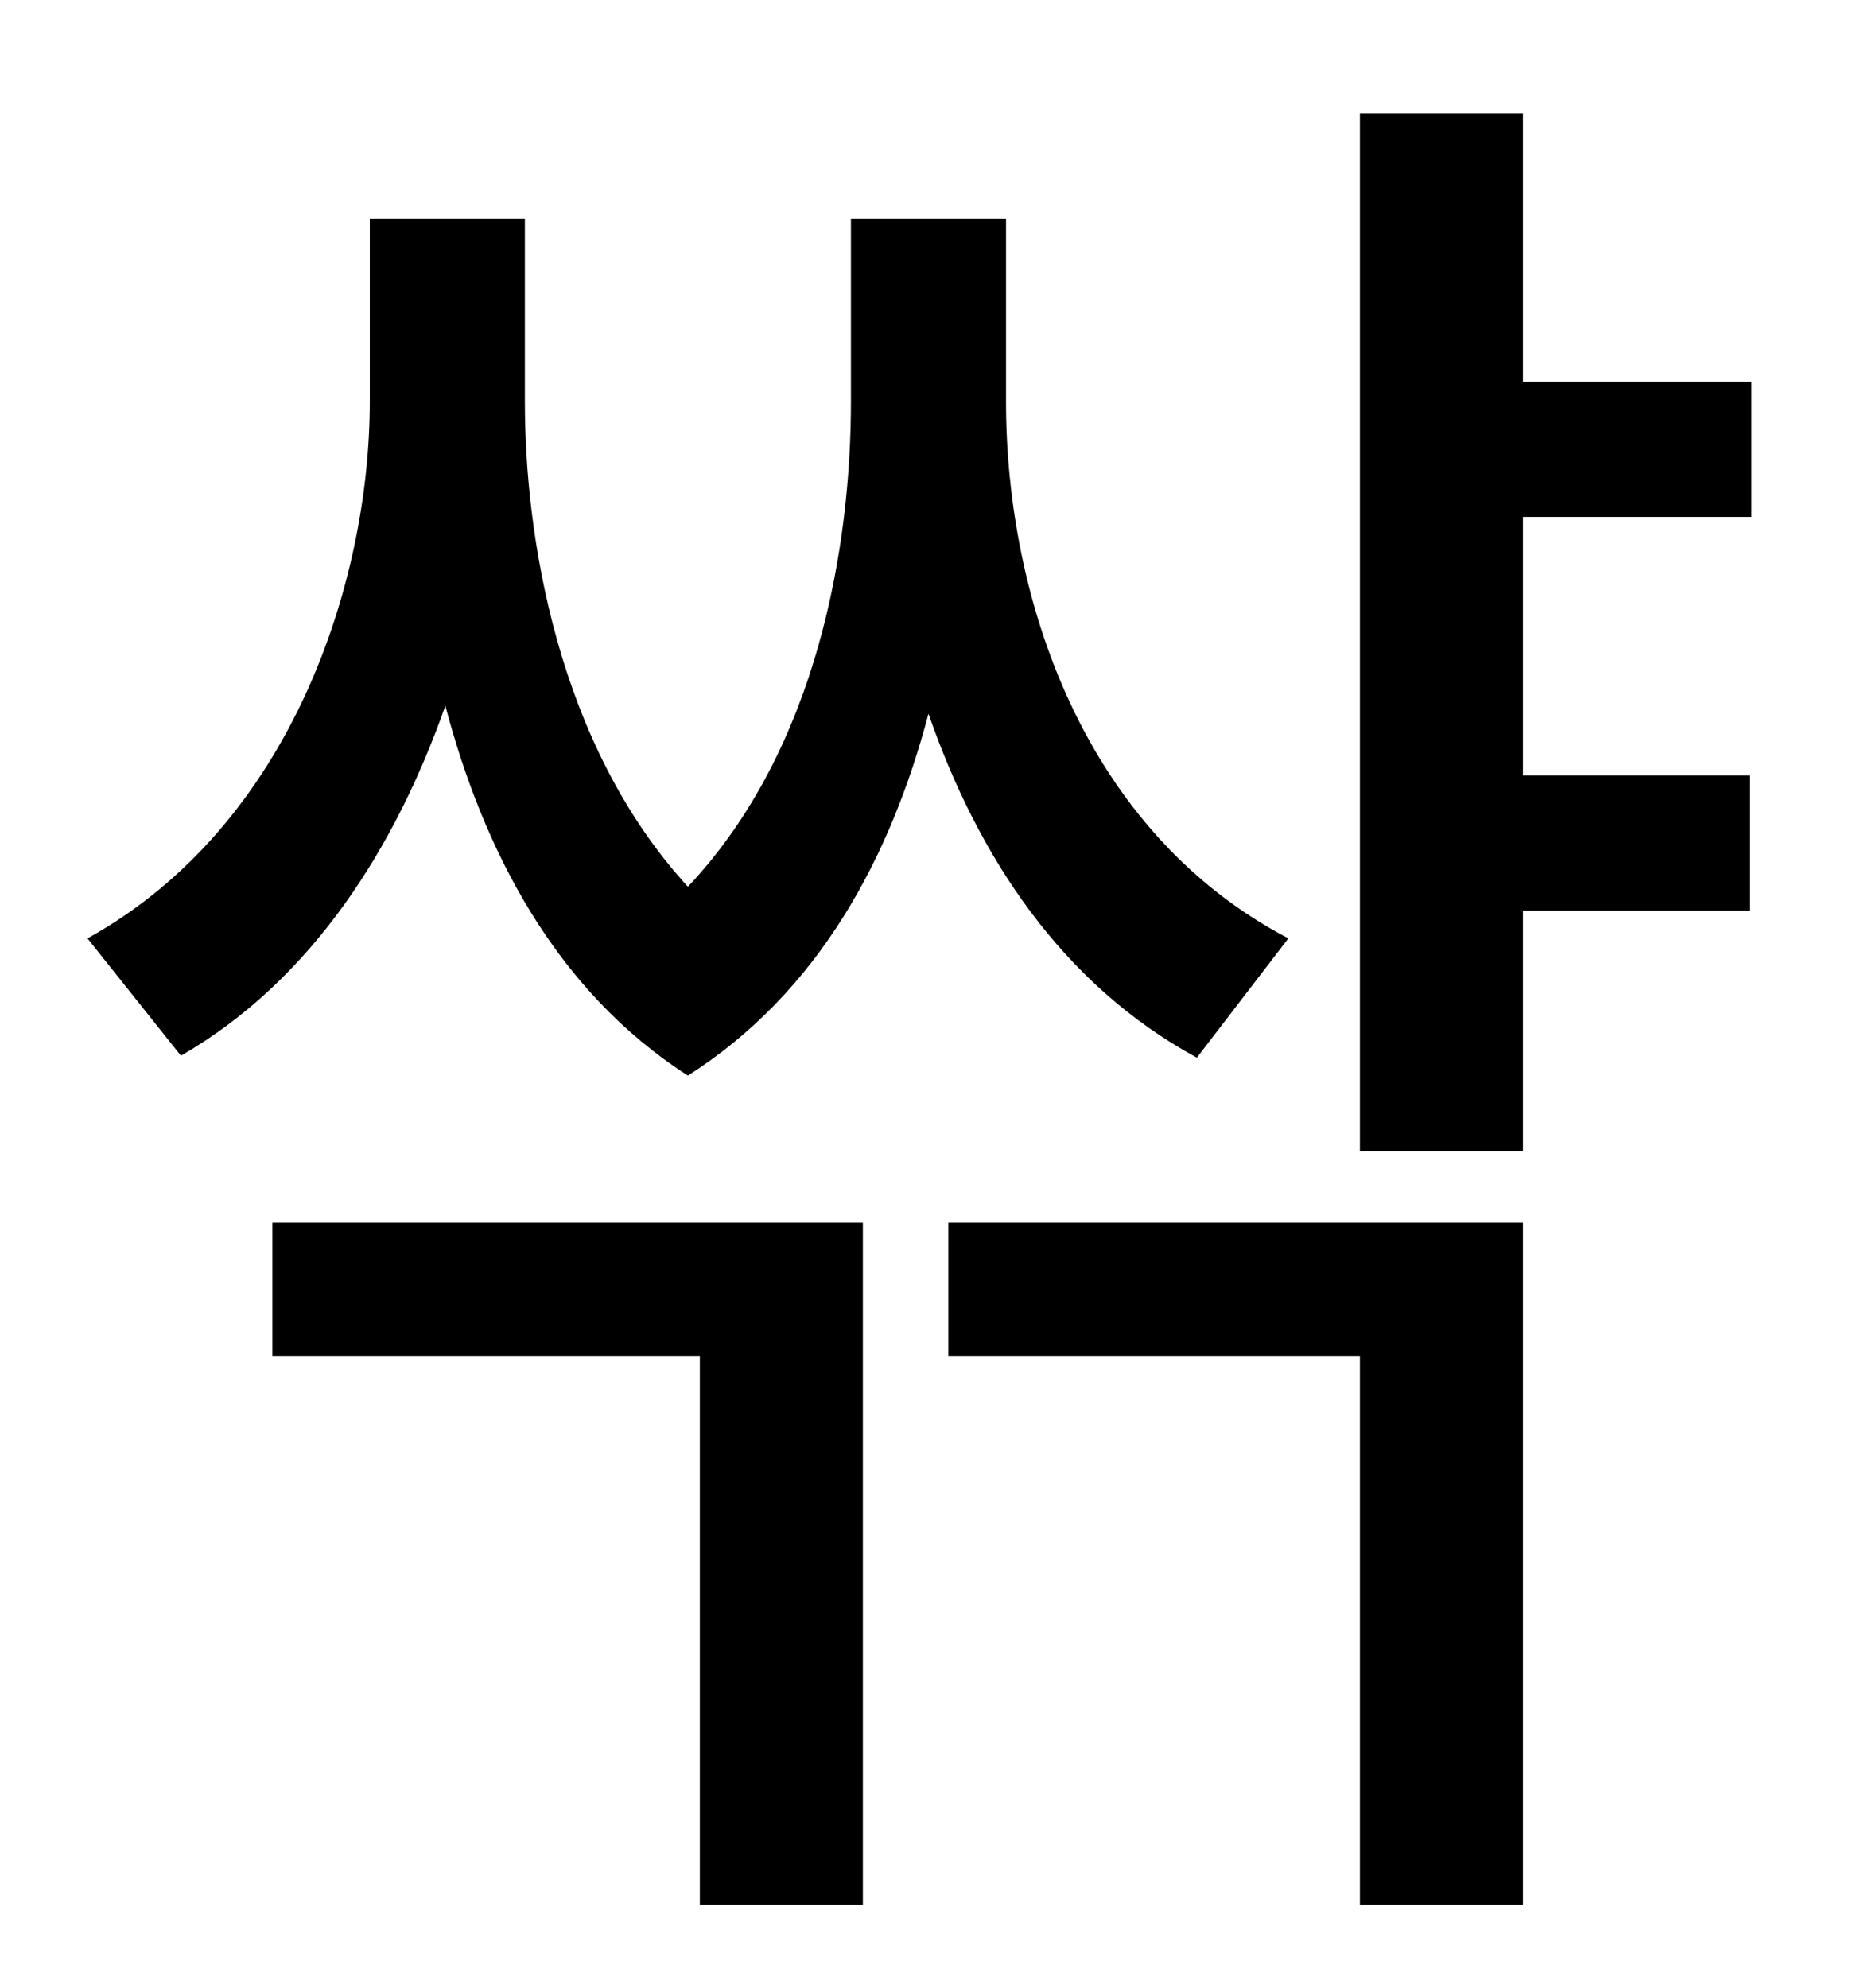 <?xml version="1.0" standalone="no"?>
<!DOCTYPE svg PUBLIC "-//W3C//DTD SVG 1.1//EN" "http://www.w3.org/Graphics/SVG/1.1/DTD/svg11.dtd" >
<svg xmlns="http://www.w3.org/2000/svg" xmlns:xlink="http://www.w3.org/1999/xlink" version="1.1" viewBox="-10 0 930 1000">
   <path fill="currentColor"
d="M638 472l-46 60c-68 -37 -110 -101 -135 -173c-19 72 -55 140 -121 182c-67 -43 -103 -114 -122 -186c-25 71 -67 138 -133 176l-47 -59c103 -57 142 -180 142 -270v-92h78v92c0 67 16 172 82 244c66 -70 82 -173 82 -244v-92h78v92c0 99 39 216 142 270zM127 682v-67
h297v343h-82v-276h-215zM467 682v-67h289v343h-82v-276h-207zM871 260h-115v130h114v68h-114v121h-82v-522h82v135h115v68z" />
</svg>
